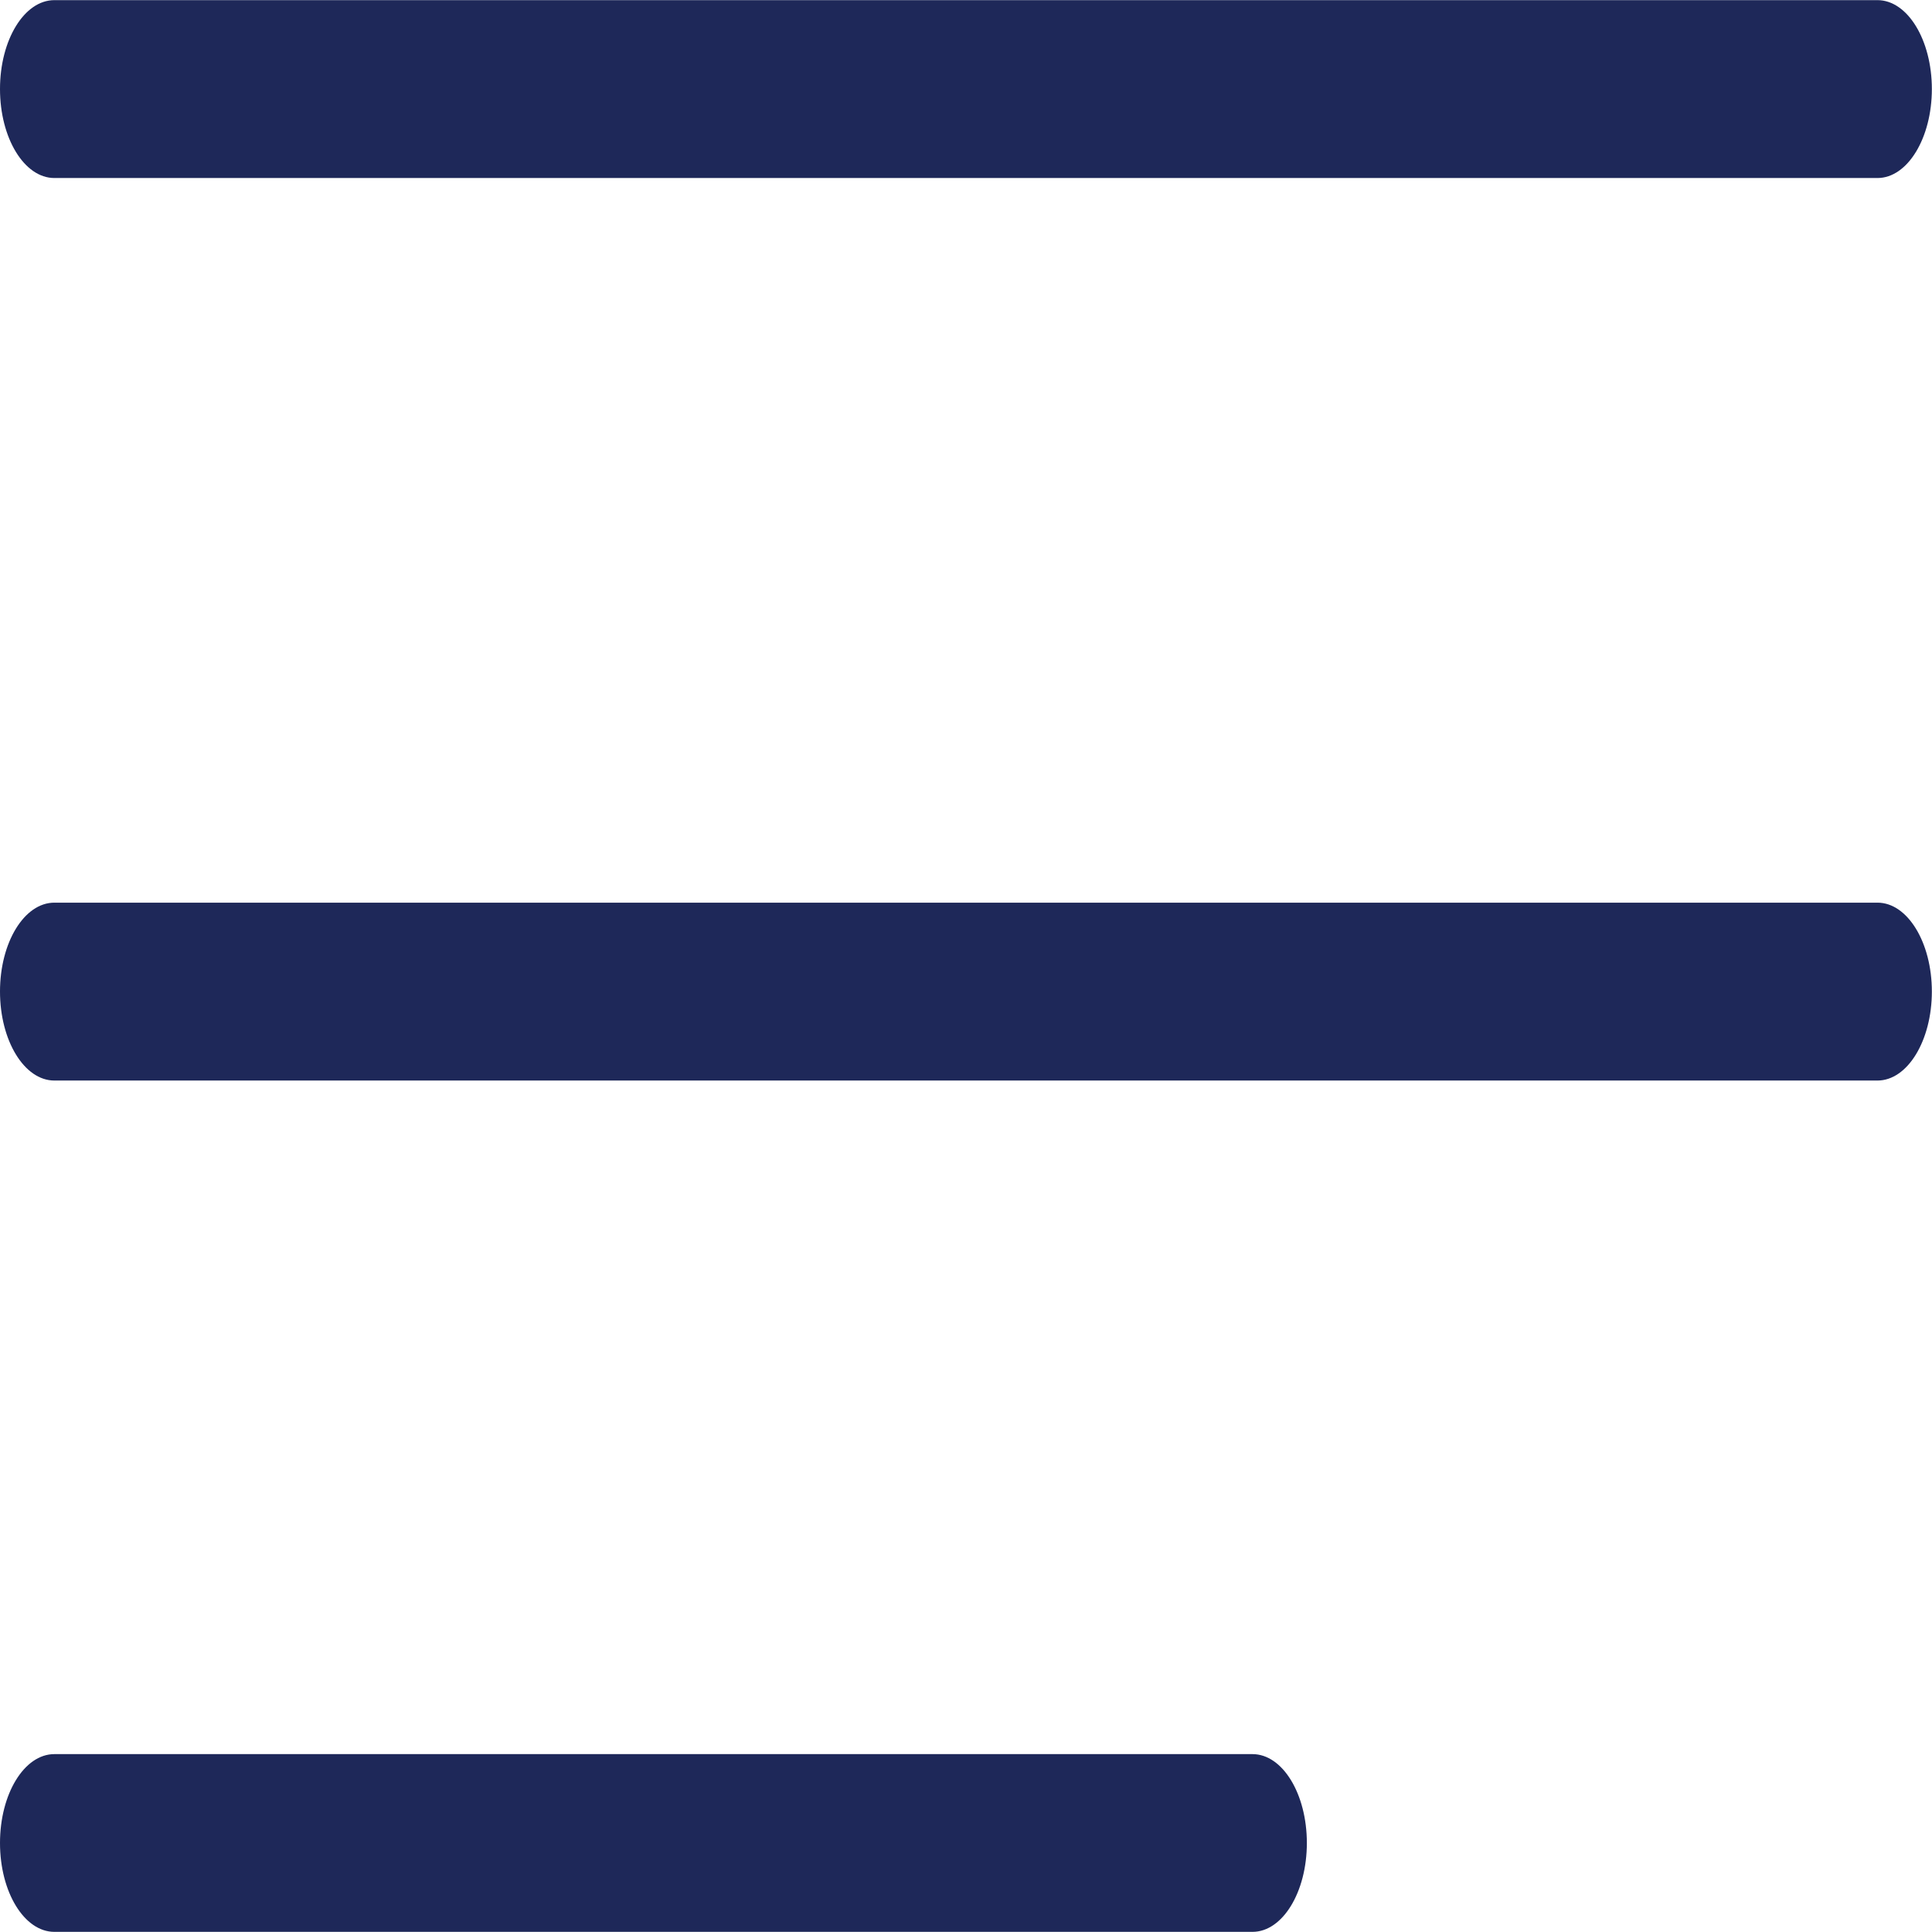 <svg xmlns="http://www.w3.org/2000/svg" width="14" height="14" viewBox="0 0 14 14">
  <path id="Color_Overlay" data-name="Color Overlay" d="M307.394,953c-.218,0-.394-.288-.394-.644s.176-.644.394-.644h8.682c.218,0,.394.288.394.644s-.176.644-.394.644Zm0-6.169c-.218,0-.394-.289-.394-.645s.176-.644.394-.644h13.211c.218,0,.394.289.394.644s-.176.645-.394.645Zm0-6.54c-.218,0-.394-.289-.394-.645s.176-.644.394-.644h13.211c.218,0,.394.289.394.644s-.176.645-.394.645Z" transform="translate(-307 -939.001)" fill="#1e2859"/>
</svg>
